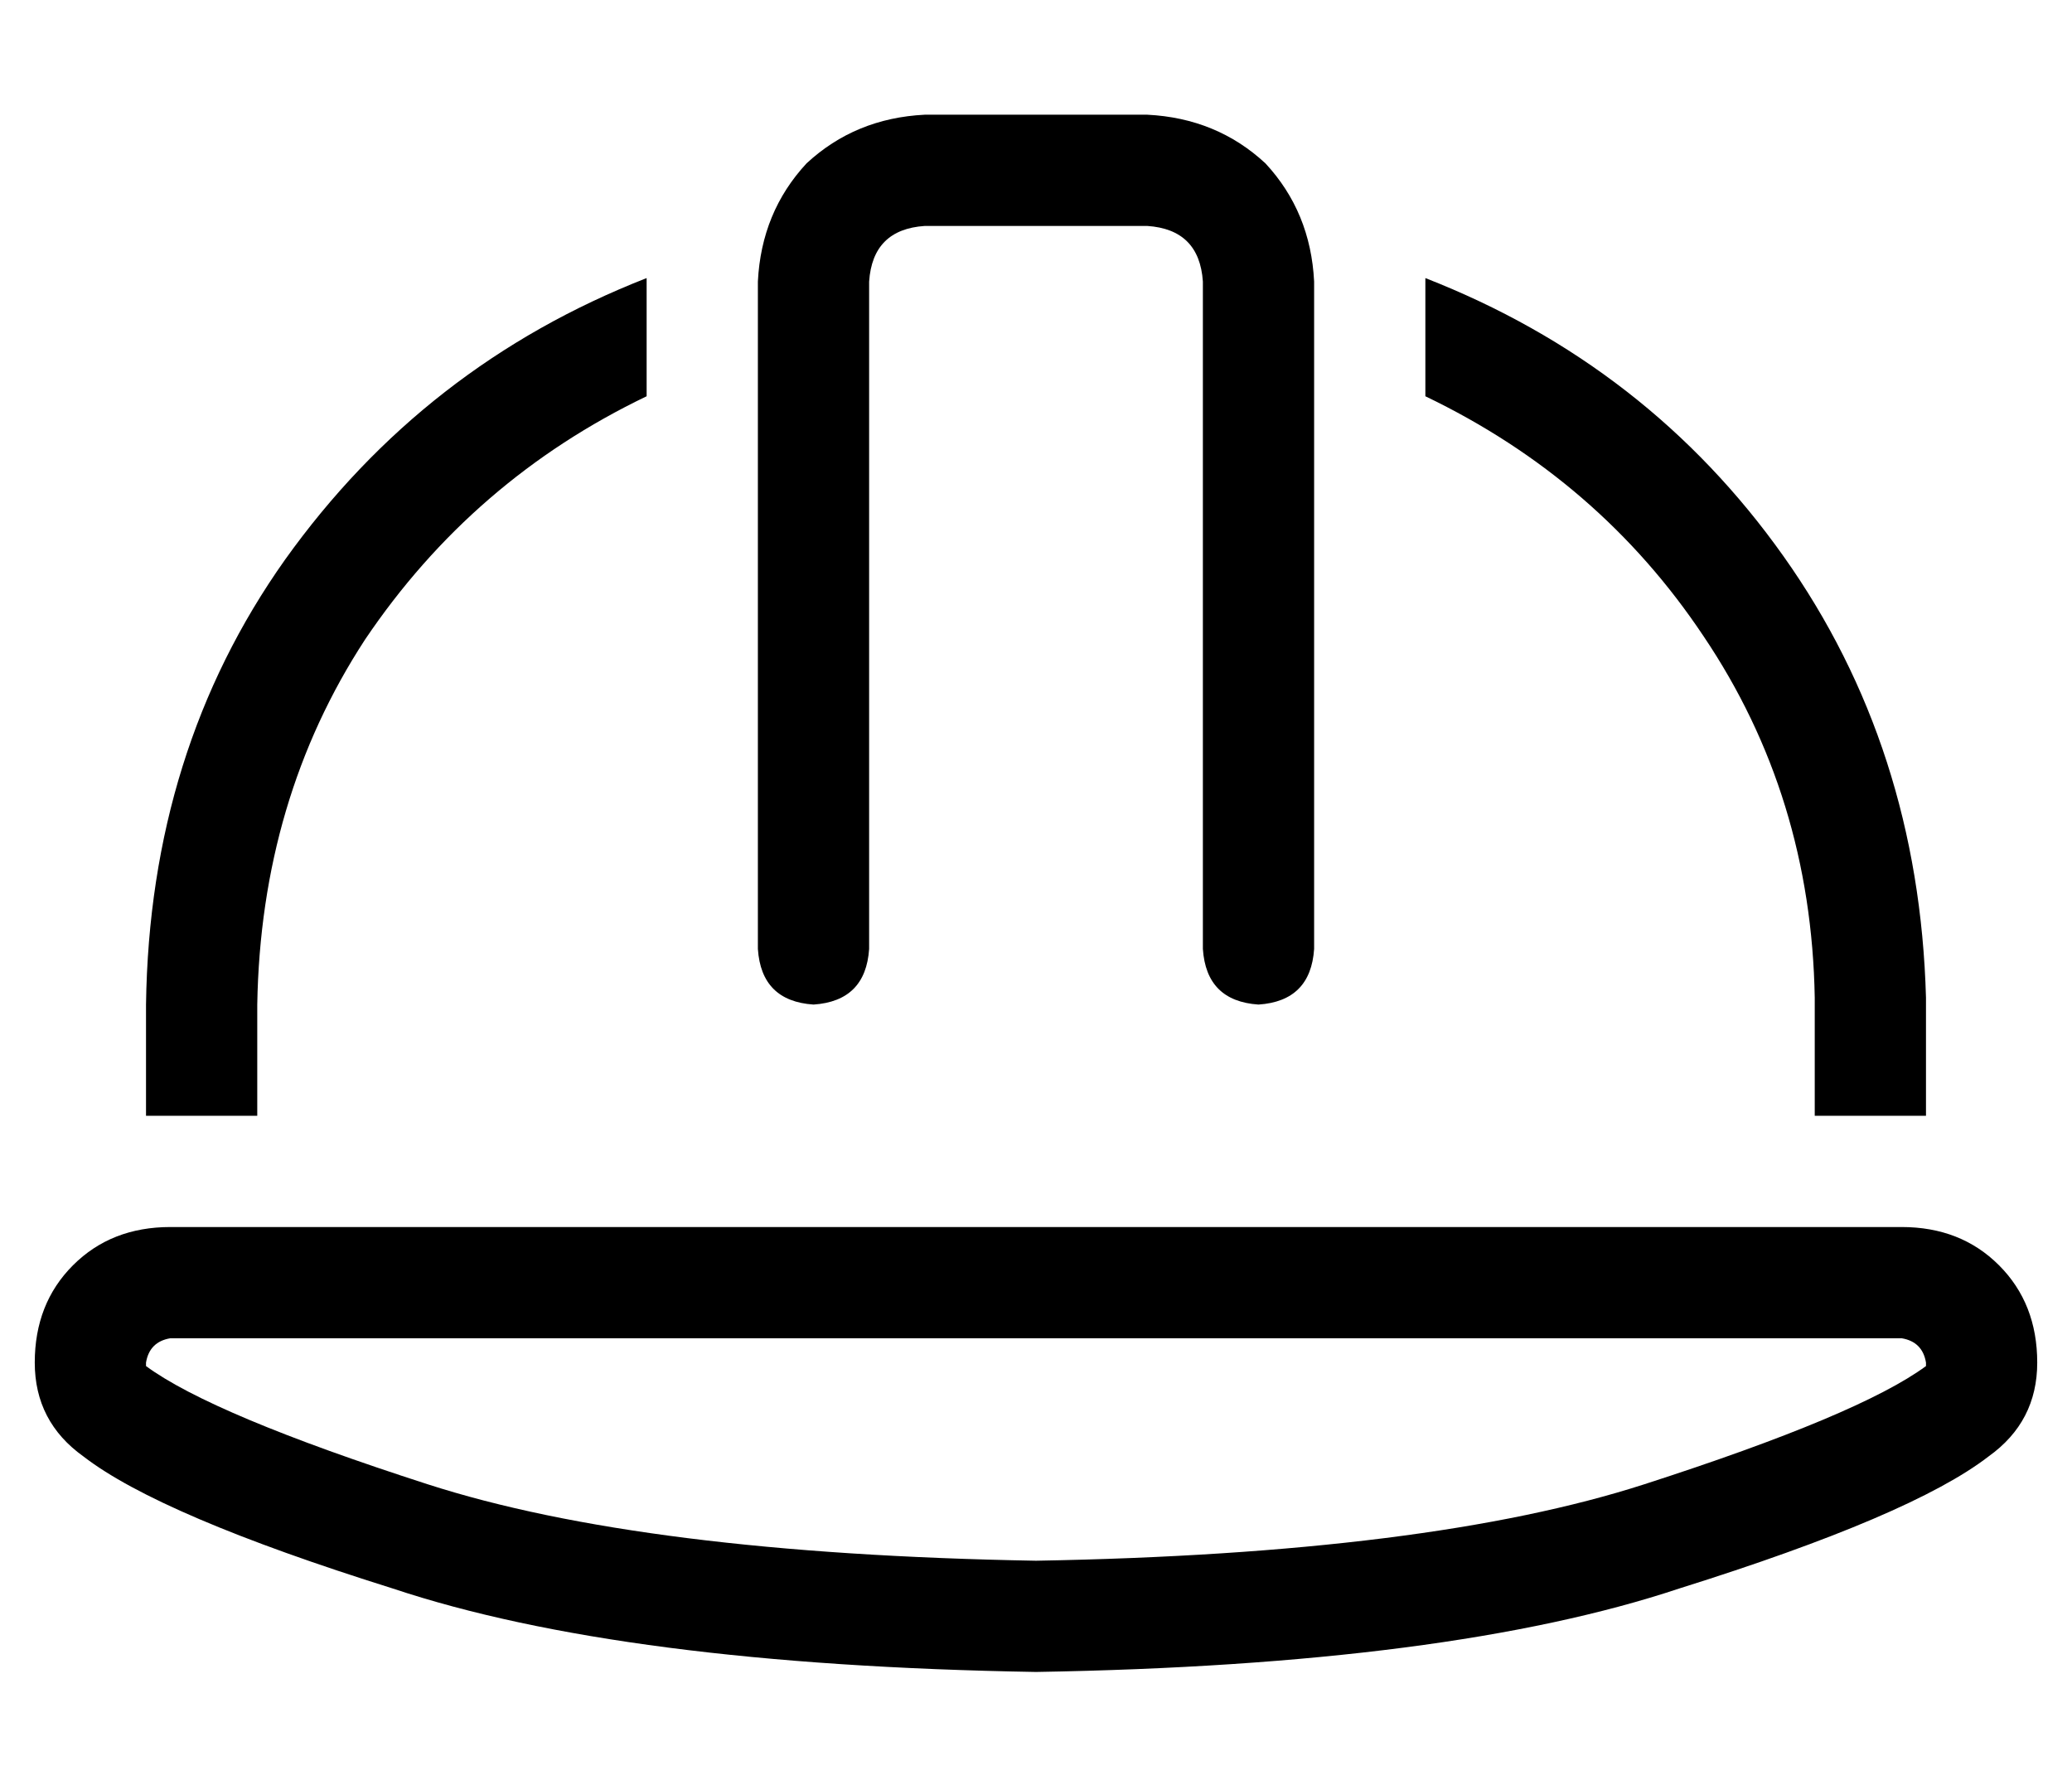 <?xml version="1.0" standalone="no"?>
<!DOCTYPE svg PUBLIC "-//W3C//DTD SVG 1.1//EN" "http://www.w3.org/Graphics/SVG/1.1/DTD/svg11.dtd" >
<svg xmlns="http://www.w3.org/2000/svg" xmlns:xlink="http://www.w3.org/1999/xlink" version="1.1" viewBox="-10 -40 596 512">
   <path fill="currentColor"
d="M240 41v192v-192v192q-1 15 -16 16q-15 -1 -16 -16v-192v0q1 -20 14 -34q14 -13 34 -14h64v0q20 1 34 14q13 14 14 34v192v0q-1 15 -16 16q-15 -1 -16 -16v-192v0q-1 -15 -16 -16h-64v0q-15 1 -16 16v0zM176 40v34v-34v34q-50 24 -81 70q-30 46 -31 105v32v0h-32v0v-32v0
q1 -73 40 -128q40 -56 104 -81v0zM400 74v-34v34v-34q64 25 103 80t41 127v2v0v32v0h-32v0v-34v0q-1 -58 -32 -104q-30 -45 -80 -69v0zM537 345h-498h498h-498q-6 1 -7 7v1q19 14 81 34t175 22q113 -2 175 -22t81 -34v-1v0q-1 -6 -7 -7v0zM39 313h498h-498h498q17 0 28 11
t11 28t-14 27q-22 17 -89 38q-66 22 -185 24q-119 -2 -185 -24q-67 -21 -89 -38q-14 -10 -14 -27t11 -28t28 -11v0z" />
</svg>
